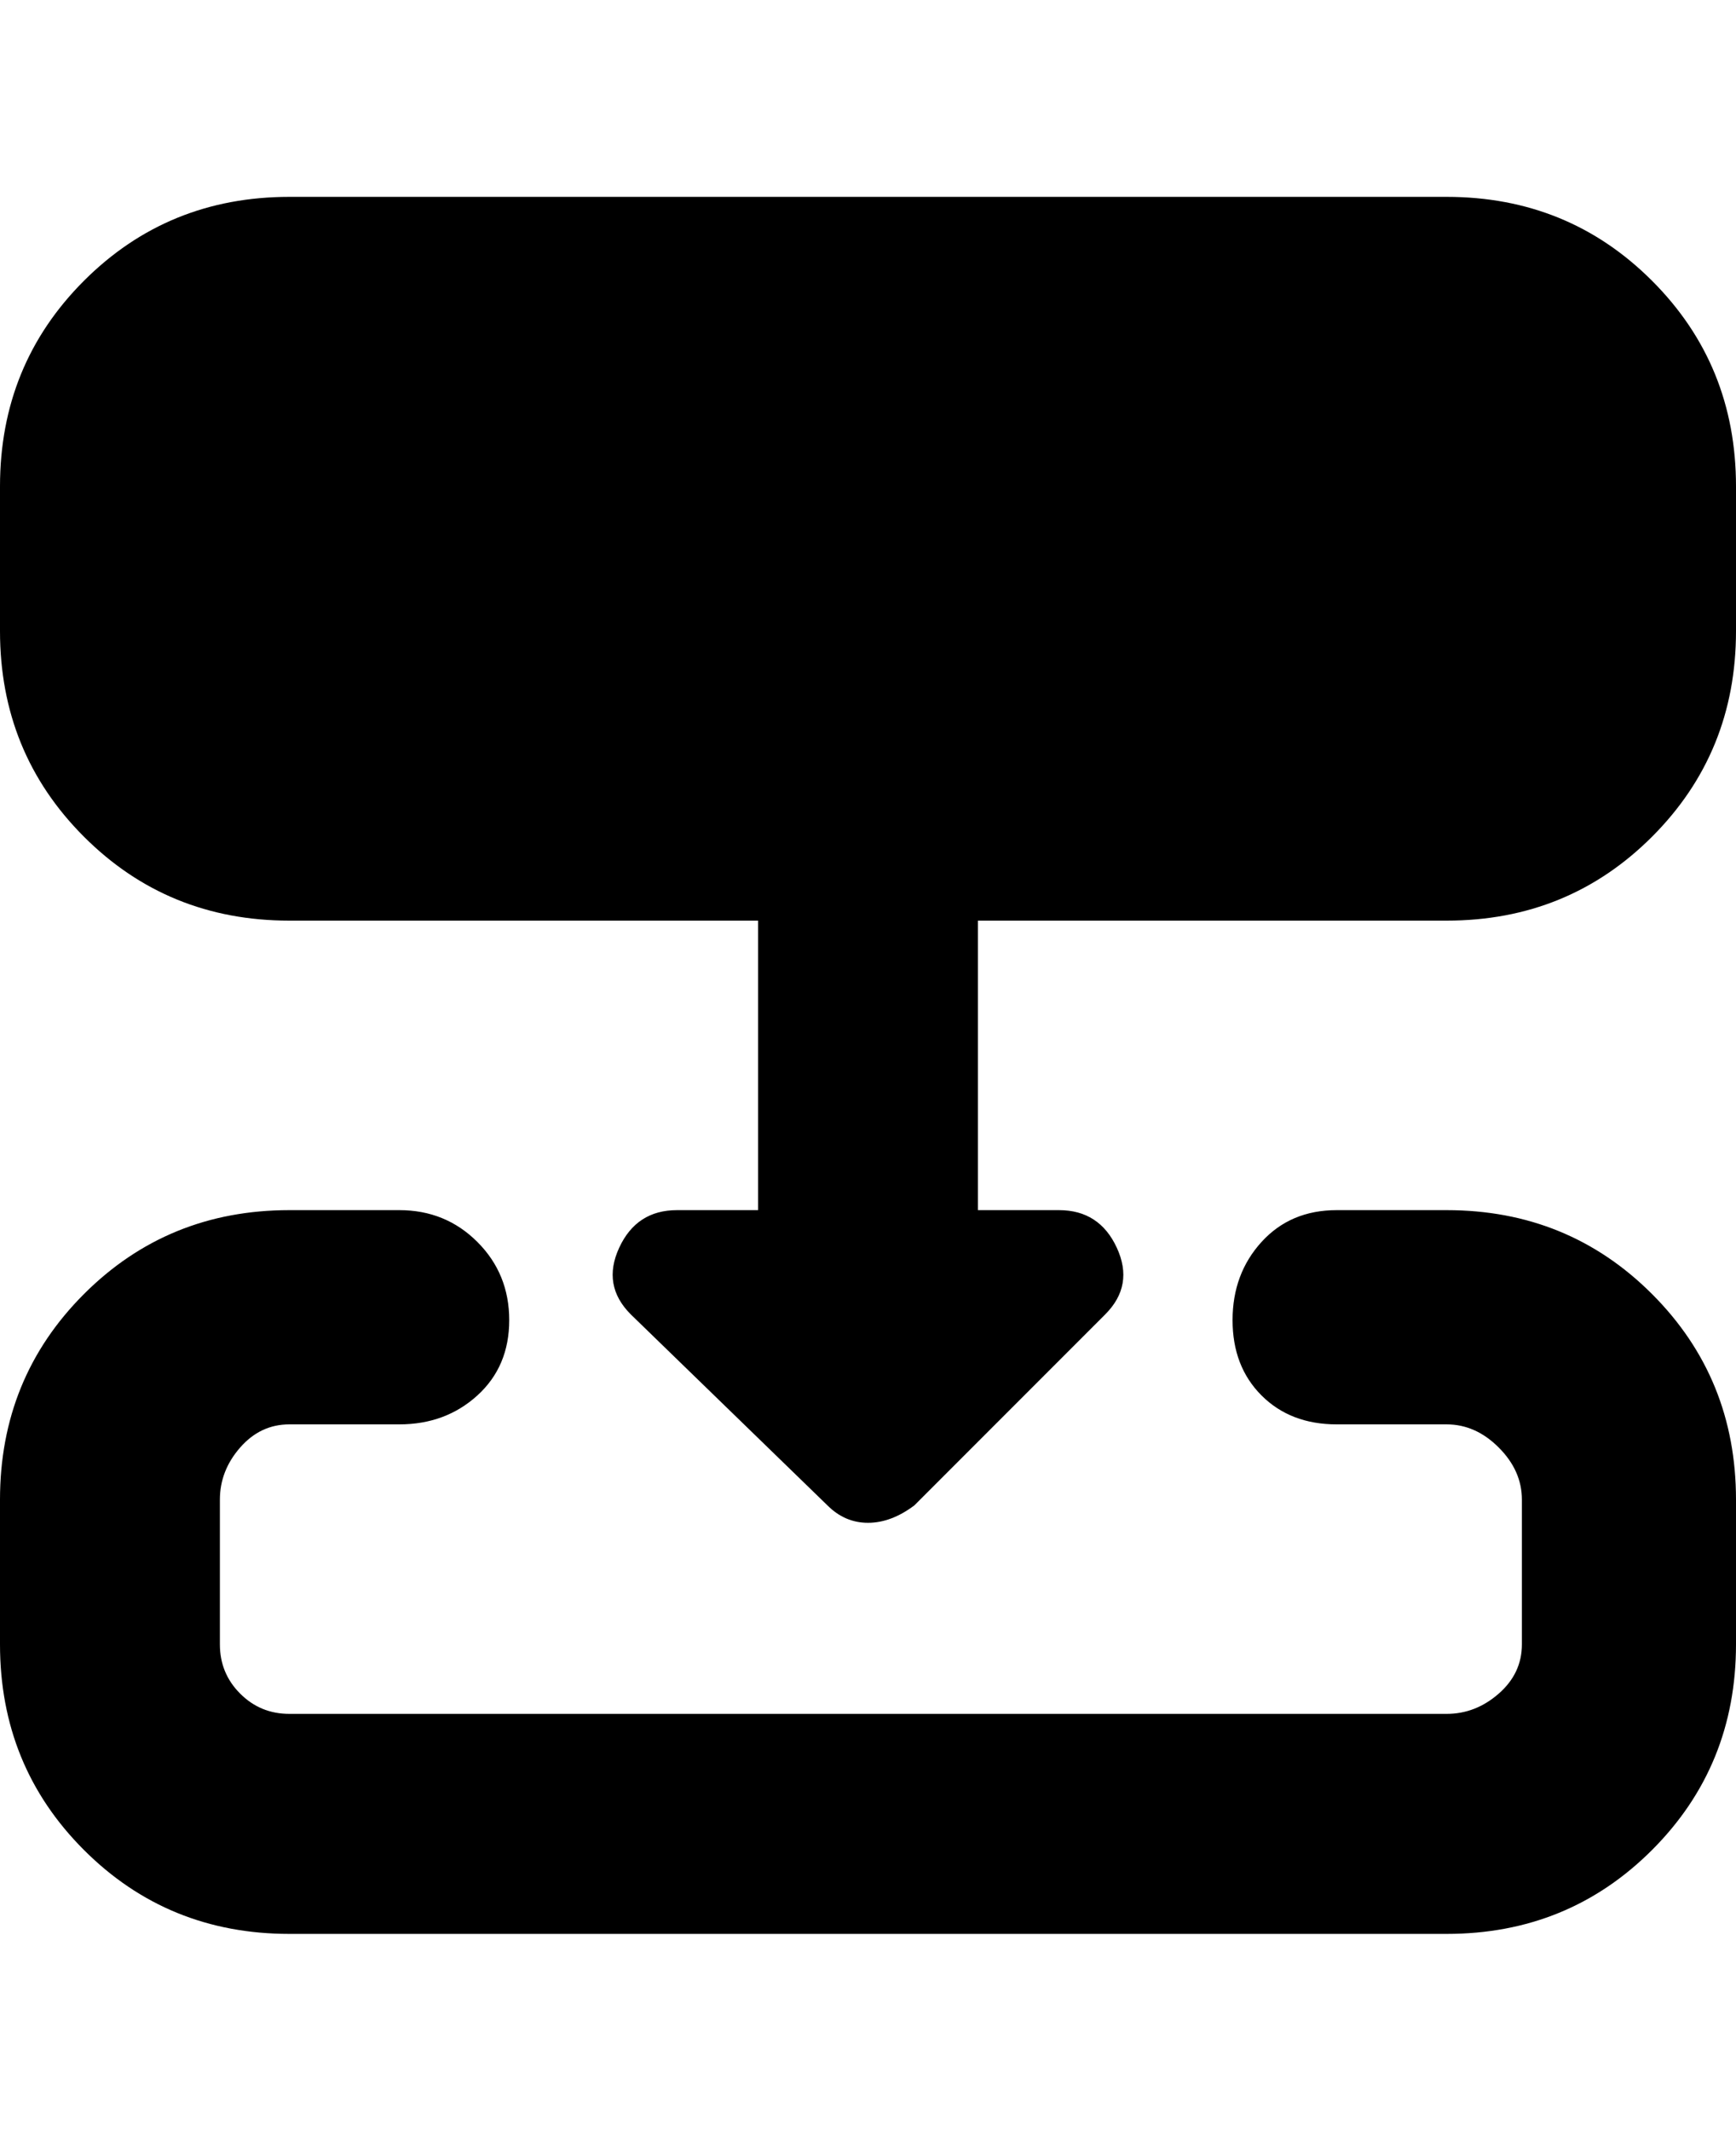 <svg viewBox="0 0 300 368" xmlns="http://www.w3.org/2000/svg"><path d="M300 259v25q0 21-14.5 35.5T250 334H50q-21 0-35.5-14.5T0 284v-25q0-21 14.5-35.5T50 209h19q8 0 13.5 5.5T88 228q0 8-5.5 13T69 246H50q-5 0-8.5 4t-3.5 9v25q0 5 3.5 8.5T50 296h200q5 0 9-3.5t4-8.5v-25q0-5-4-9t-9-4h-19q-8 0-13-5t-5-13q0-8 5-13.5t13-5.5h19q21 0 35.5 14.5T300 259zM250 34H50q-21 0-35.5 14.5T0 84v25q0 21 14.5 35.5T50 159h81v50h-14q-7 0-10 6.5t2 11.5l34 33q3 3 7 3t8-3l33-33q5-5 2-11.5t-10-6.5h-14v-50h81q21 0 35.5-14.5T300 109V84q0-21-14.5-35.5T250 34z"/></svg>